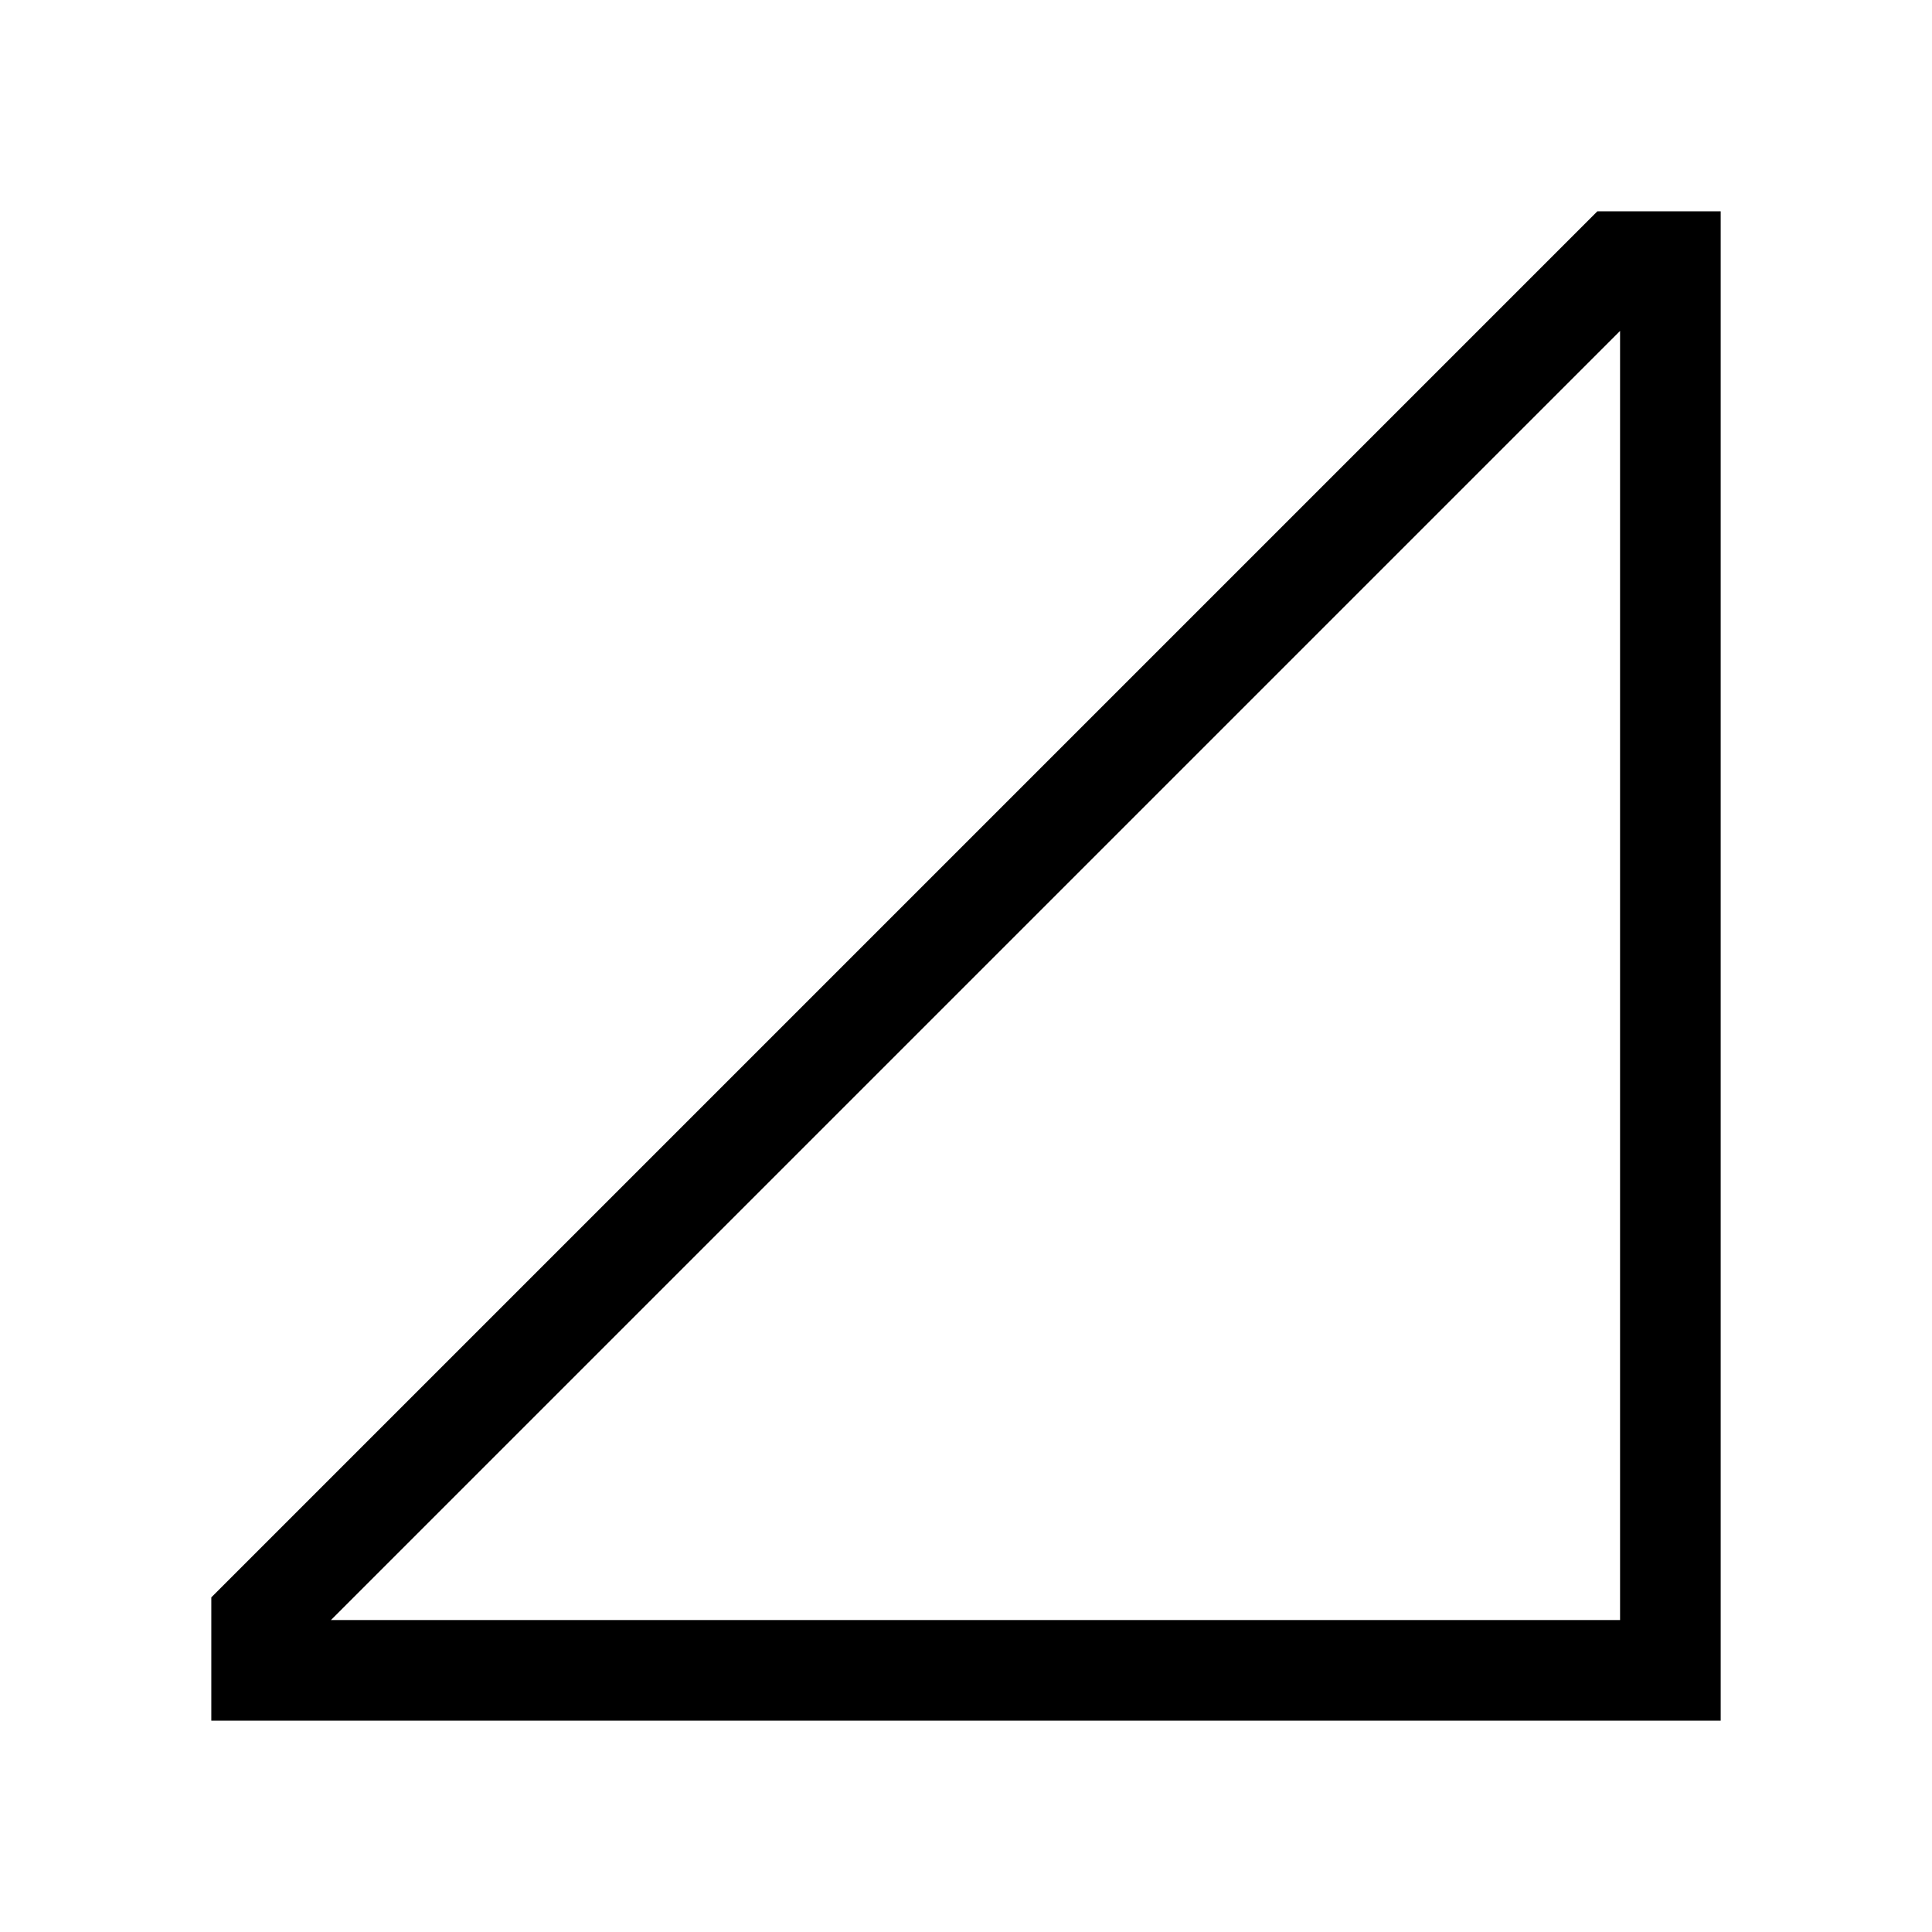 <svg xmlns="http://www.w3.org/2000/svg" width="100%" height="100%" viewBox="-51.2 -51.2 614.4 614.4"><path fill="currentColor" d="M16 456.78V496h480V16h-39.22zM464 464H54.035L464 54.034z" class="ci-primary"/></svg>
